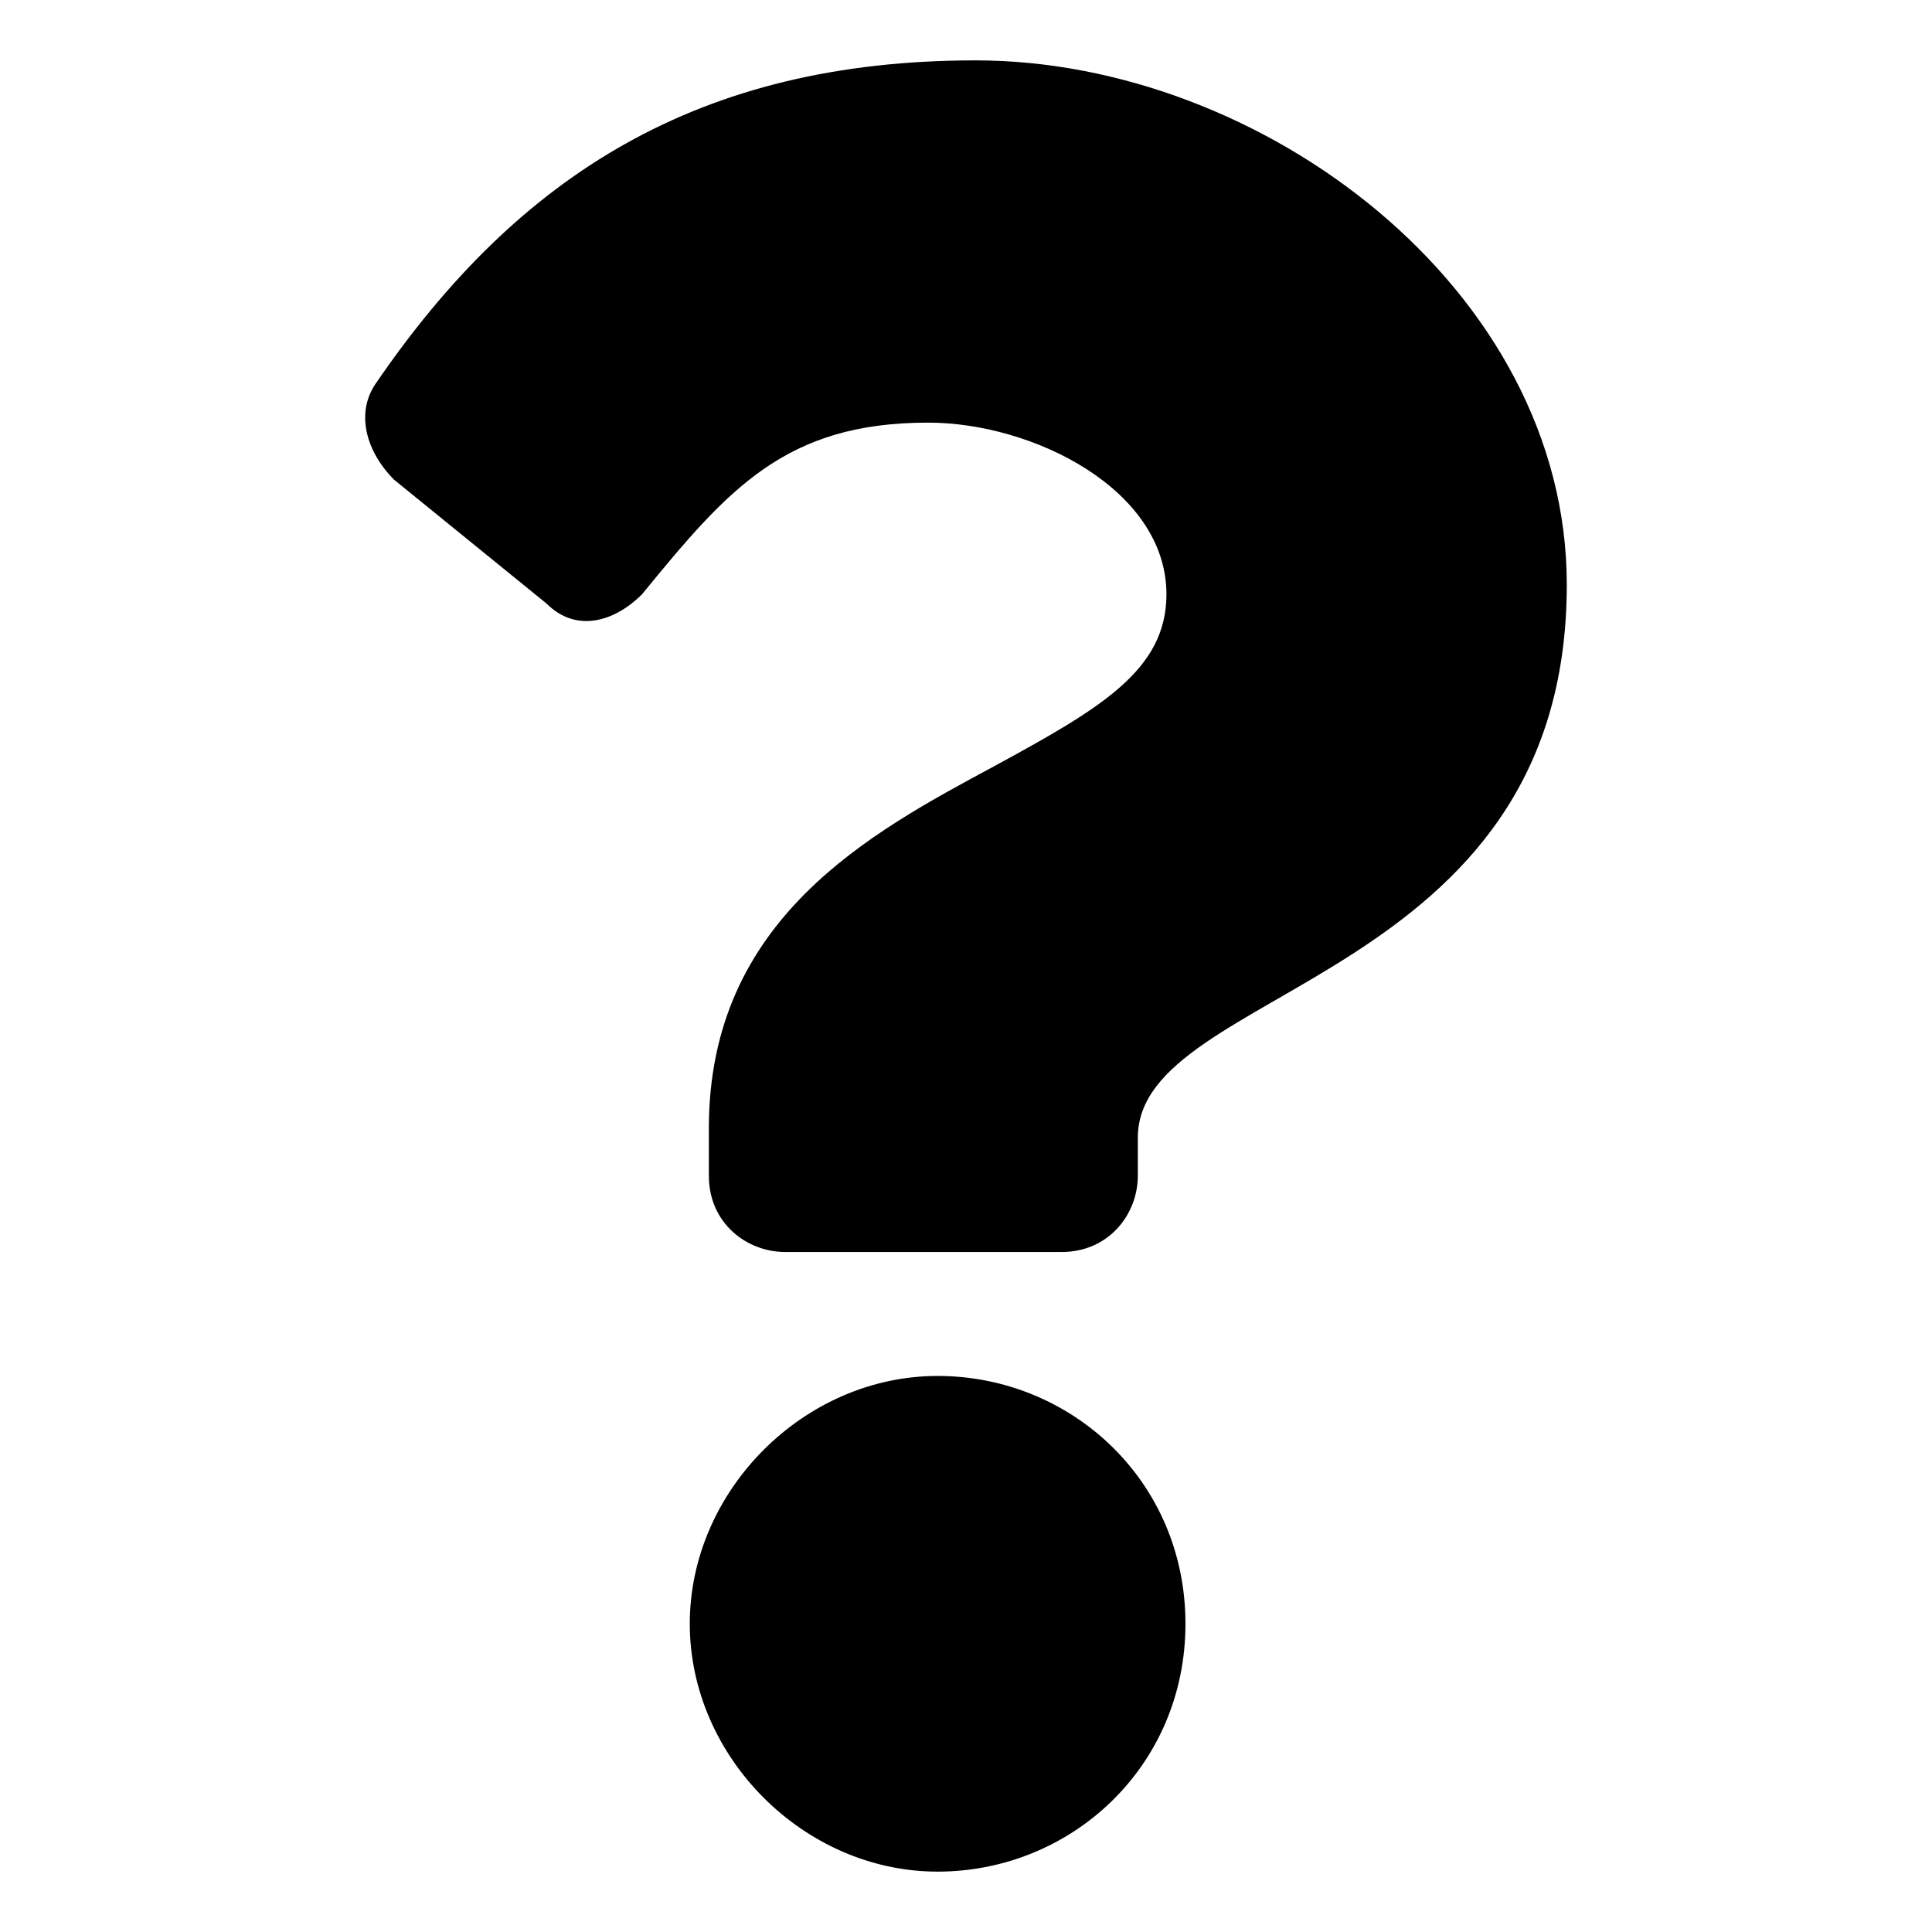 <?xml version="1.0" encoding="utf-8"?>
<!-- Generator: Adobe Illustrator 25.4.1, SVG Export Plug-In . SVG Version: 6.00 Build 0)  -->
<svg version="1.1" id="question" xmlns="http://www.w3.org/2000/svg" xmlns:xlink="http://www.w3.org/1999/xlink" x="0px" y="0px"
	 viewBox="0 0 32 32" style="enable-background:new 0 0 32 32;" xml:space="preserve">
<path d="M19.635,26.895C19.635,29.263,17.74,31,15.53,31s-4.105-1.895-4.105-4.105
	s1.895-4.105,4.105-4.105S19.635,24.526,19.635,26.895z M25.951,9.684
	c0,6.632-7.105,6.632-7.105,9.158v0.632c0,0.632-0.474,1.263-1.263,1.263h-4.579
	c-0.632,0-1.263-0.474-1.263-1.263v-0.789c0-3.474,2.684-4.895,4.737-6
	c1.737-0.947,2.842-1.579,2.842-2.842C19.319,8.105,17.108,7,15.372,7
	C13.003,7,12.056,8.105,10.635,9.842C10.161,10.316,9.53,10.474,9.056,10L6.529,7.947
	c-0.474-0.474-0.632-1.105-0.316-1.579C8.582,2.895,11.582,1,16.161,1
	C20.898,1,25.951,4.79,25.951,9.684z"/>
</svg>
